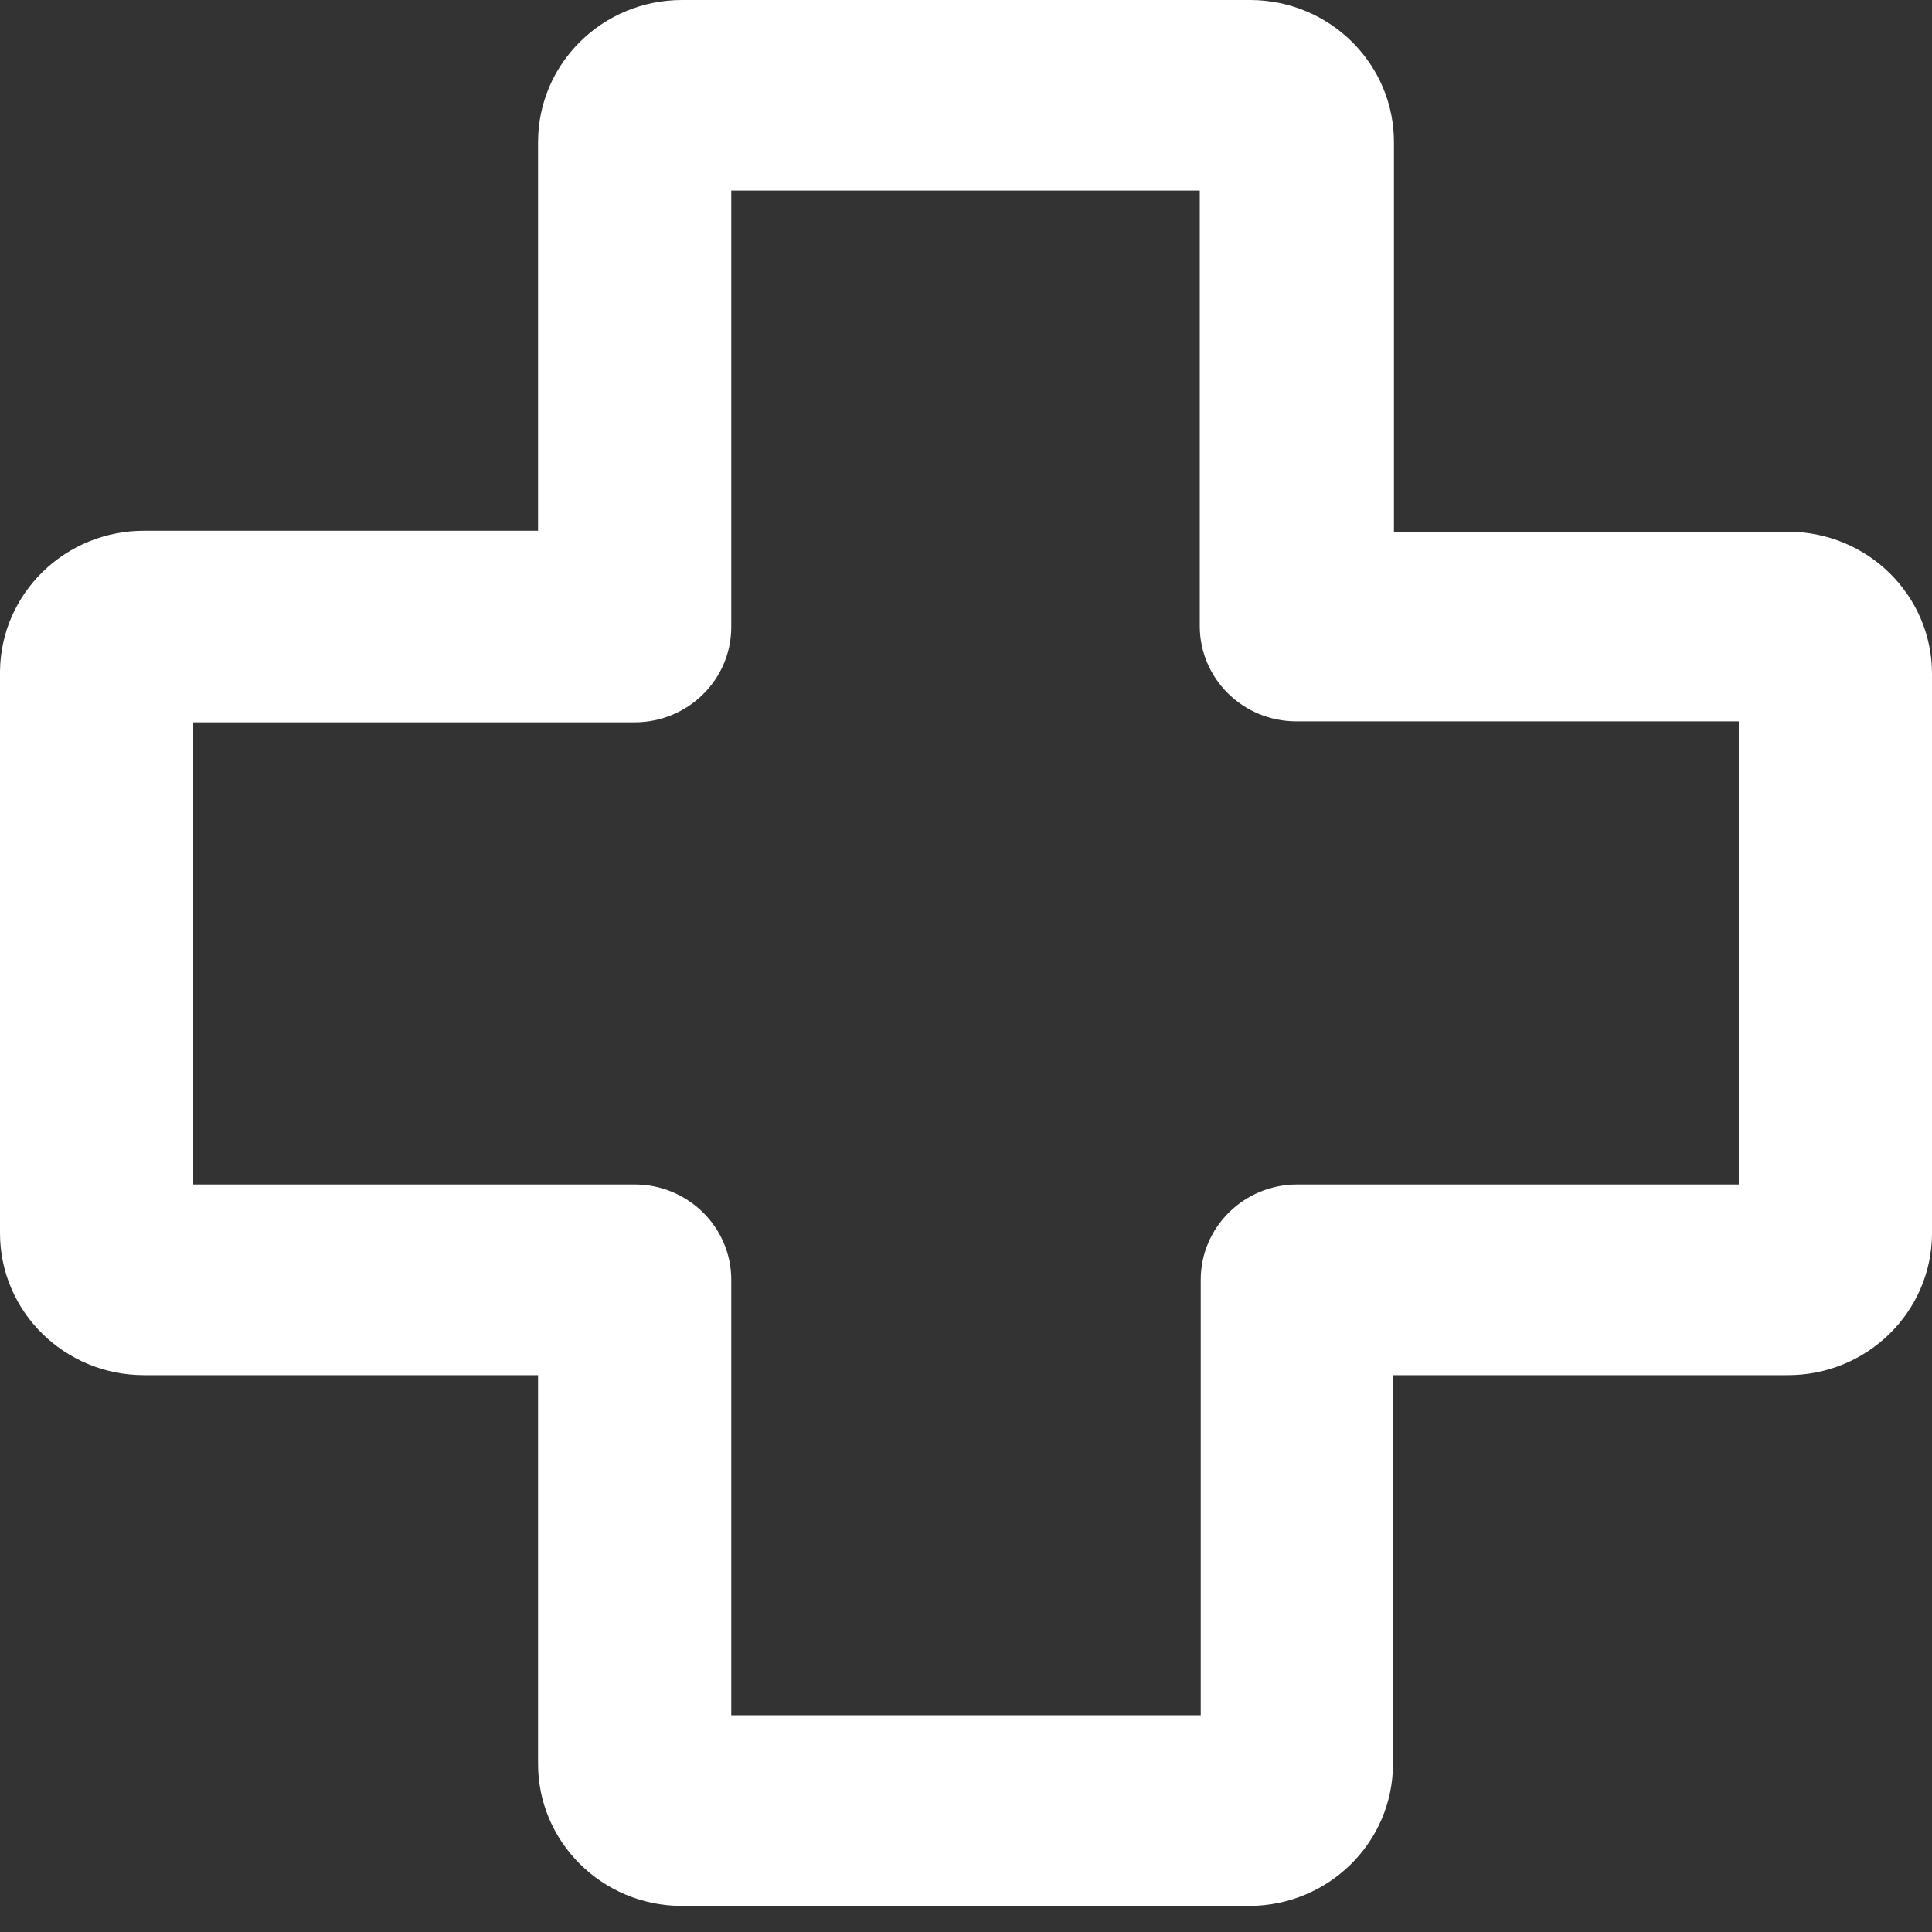 <svg width="22" height="22" viewBox="0 0 22 22" fill="none" xmlns="http://www.w3.org/2000/svg">
<rect x="0" y="0" width="22" height="22" fill="#333333" stroke="none"/>
<path d="M20.361 6.055C20.357 6.055 20.354 6.055 20.35 6.055H15.873V1.628C15.879 0.735 15.15 0.006 14.245 0C14.241 0 14.238 0 14.234 0H7.766C6.861 0 6.127 0.724 6.127 1.617V6.044H1.65C0.745 6.038 0.006 6.757 0 7.65C0 7.657 0 7.665 0 7.672V14.042C0 14.935 0.734 15.659 1.639 15.659H6.127V20.075C6.121 20.968 6.85 21.697 7.755 21.703C7.759 21.703 7.762 21.703 7.766 21.703H14.223C15.128 21.703 15.862 20.979 15.862 20.086V15.659H20.35C21.255 15.665 21.994 14.945 22 14.053C22 14.049 22 14.045 22 14.042V7.672C22 6.779 21.266 6.055 20.361 6.055ZM19.8 13.488H14.773C14.165 13.488 13.673 13.974 13.673 14.573V19.532H8.327V14.573C8.327 13.974 7.834 13.488 7.227 13.488H2.2V8.225H7.227C7.834 8.225 8.327 7.739 8.327 7.14V2.17H13.662V7.129C13.662 7.729 14.155 8.214 14.762 8.214H19.8V13.488Z" fill="white"/>
</svg>
